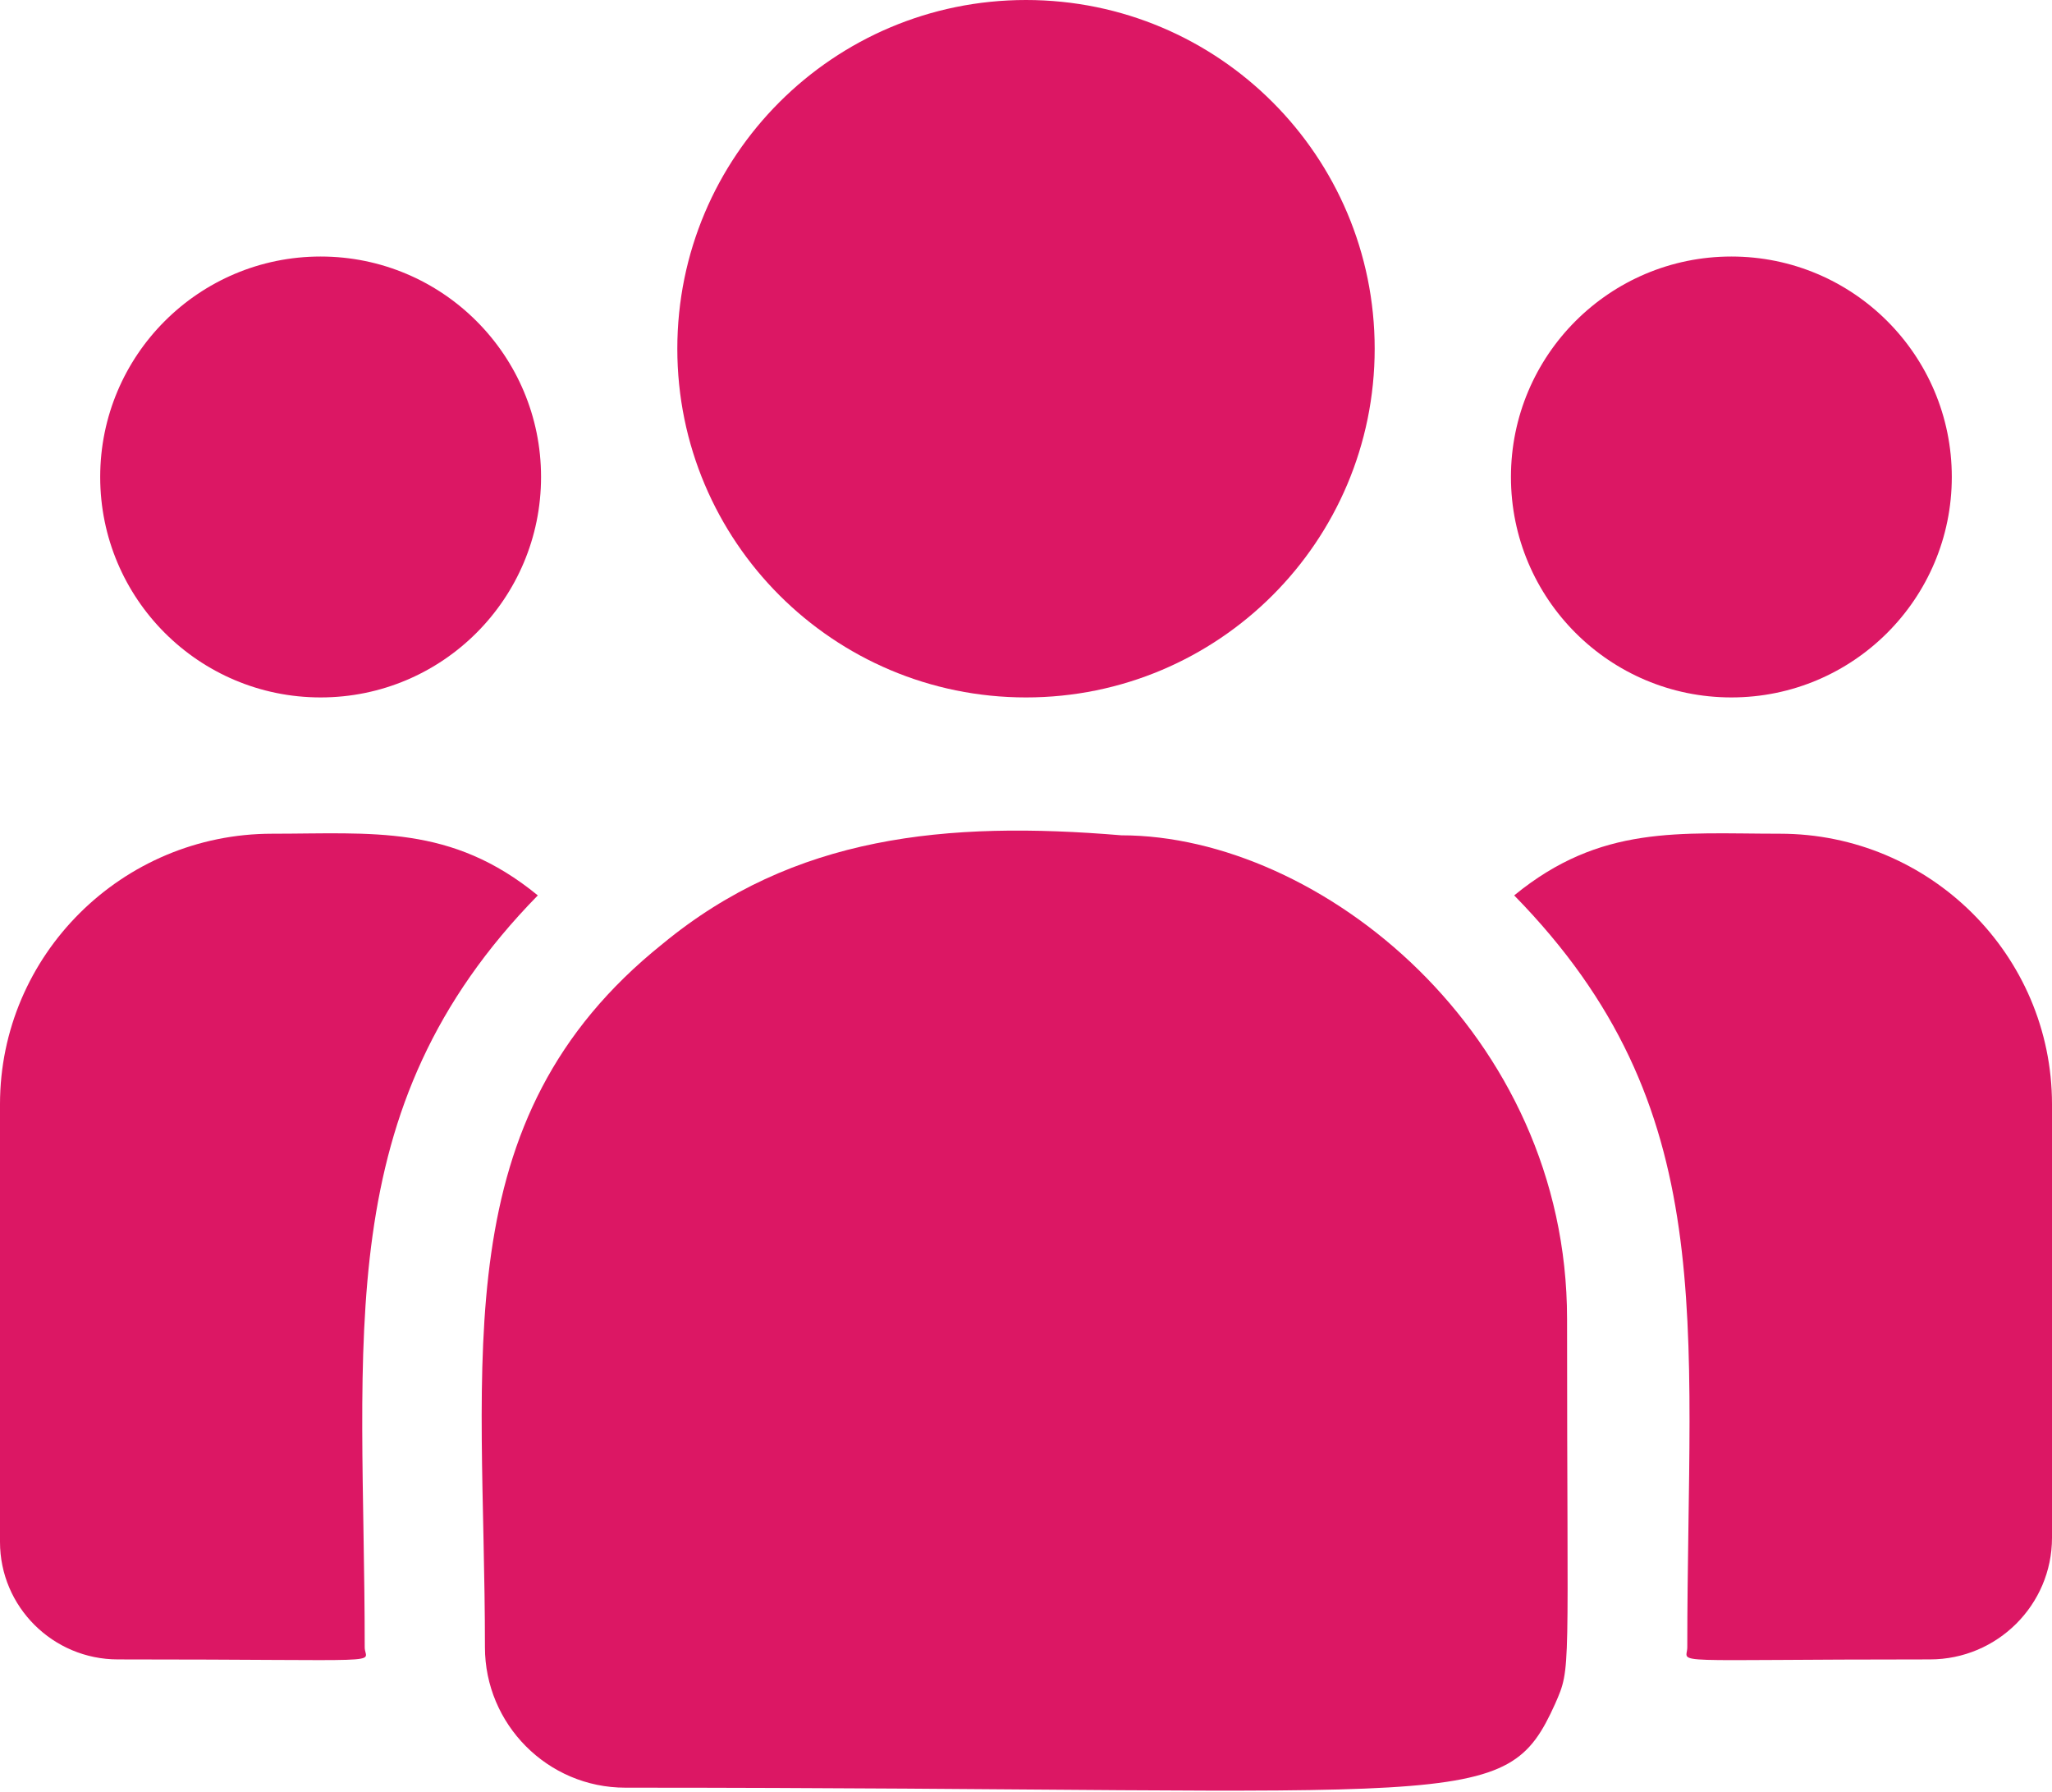 <svg width="512" height="447" viewBox="0 0 512 447" fill="none" xmlns="http://www.w3.org/2000/svg">
<path d="M256 174C304.049 174 343 135.049 343 87C343 38.951 304.049 0 256 0C207.951 0 169 38.951 169 87C169 135.049 207.951 174 256 174Z" fill="#DC1764"/>
<path d="M432 173.999C462.376 173.999 487 149.375 487 118.999C487 88.623 462.376 63.999 432 63.999C401.624 63.999 377 88.623 377 118.999C377 149.375 401.624 173.999 432 173.999Z" fill="#DC1764"/>
<path d="M80 173.999C110.376 173.999 135 149.375 135 118.999C135 88.623 110.376 63.999 80 63.999C49.624 63.999 25 88.623 25 118.999C25 149.375 49.624 173.999 80 173.999Z" fill="#DC1764"/>
<path d="M134.19 223.39C112.54 205.652 92.933 208 67.9 208C30.46 208 0 238.28 0 275.49V384.7C0 400.86 13.19 414 29.41 414C99.436 414 91 415.267 91 410.98C91 333.594 81.834 276.843 134.19 223.39V223.39Z" fill="#DC1764"/>
<path d="M279.81 208.399C236.086 204.752 198.081 208.441 165.3 235.499C110.443 279.439 121 338.602 121 410.979C121 430.128 136.58 445.999 156.02 445.999C367.102 445.999 375.503 452.808 388.02 425.089C392.125 415.715 391 418.694 391 329.019C391 257.793 329.327 208.399 279.81 208.399V208.399Z" fill="#DC1764"/>
<path d="M444.1 207.999C418.93 207.999 399.431 205.675 377.81 223.389C429.775 276.445 421 329.324 421 410.979C421 415.293 413.997 413.999 481.54 413.999C498.34 413.999 512 400.389 512 383.659V275.489C512 238.279 481.54 207.999 444.1 207.999Z" fill="#DC1764"/>
</svg>
